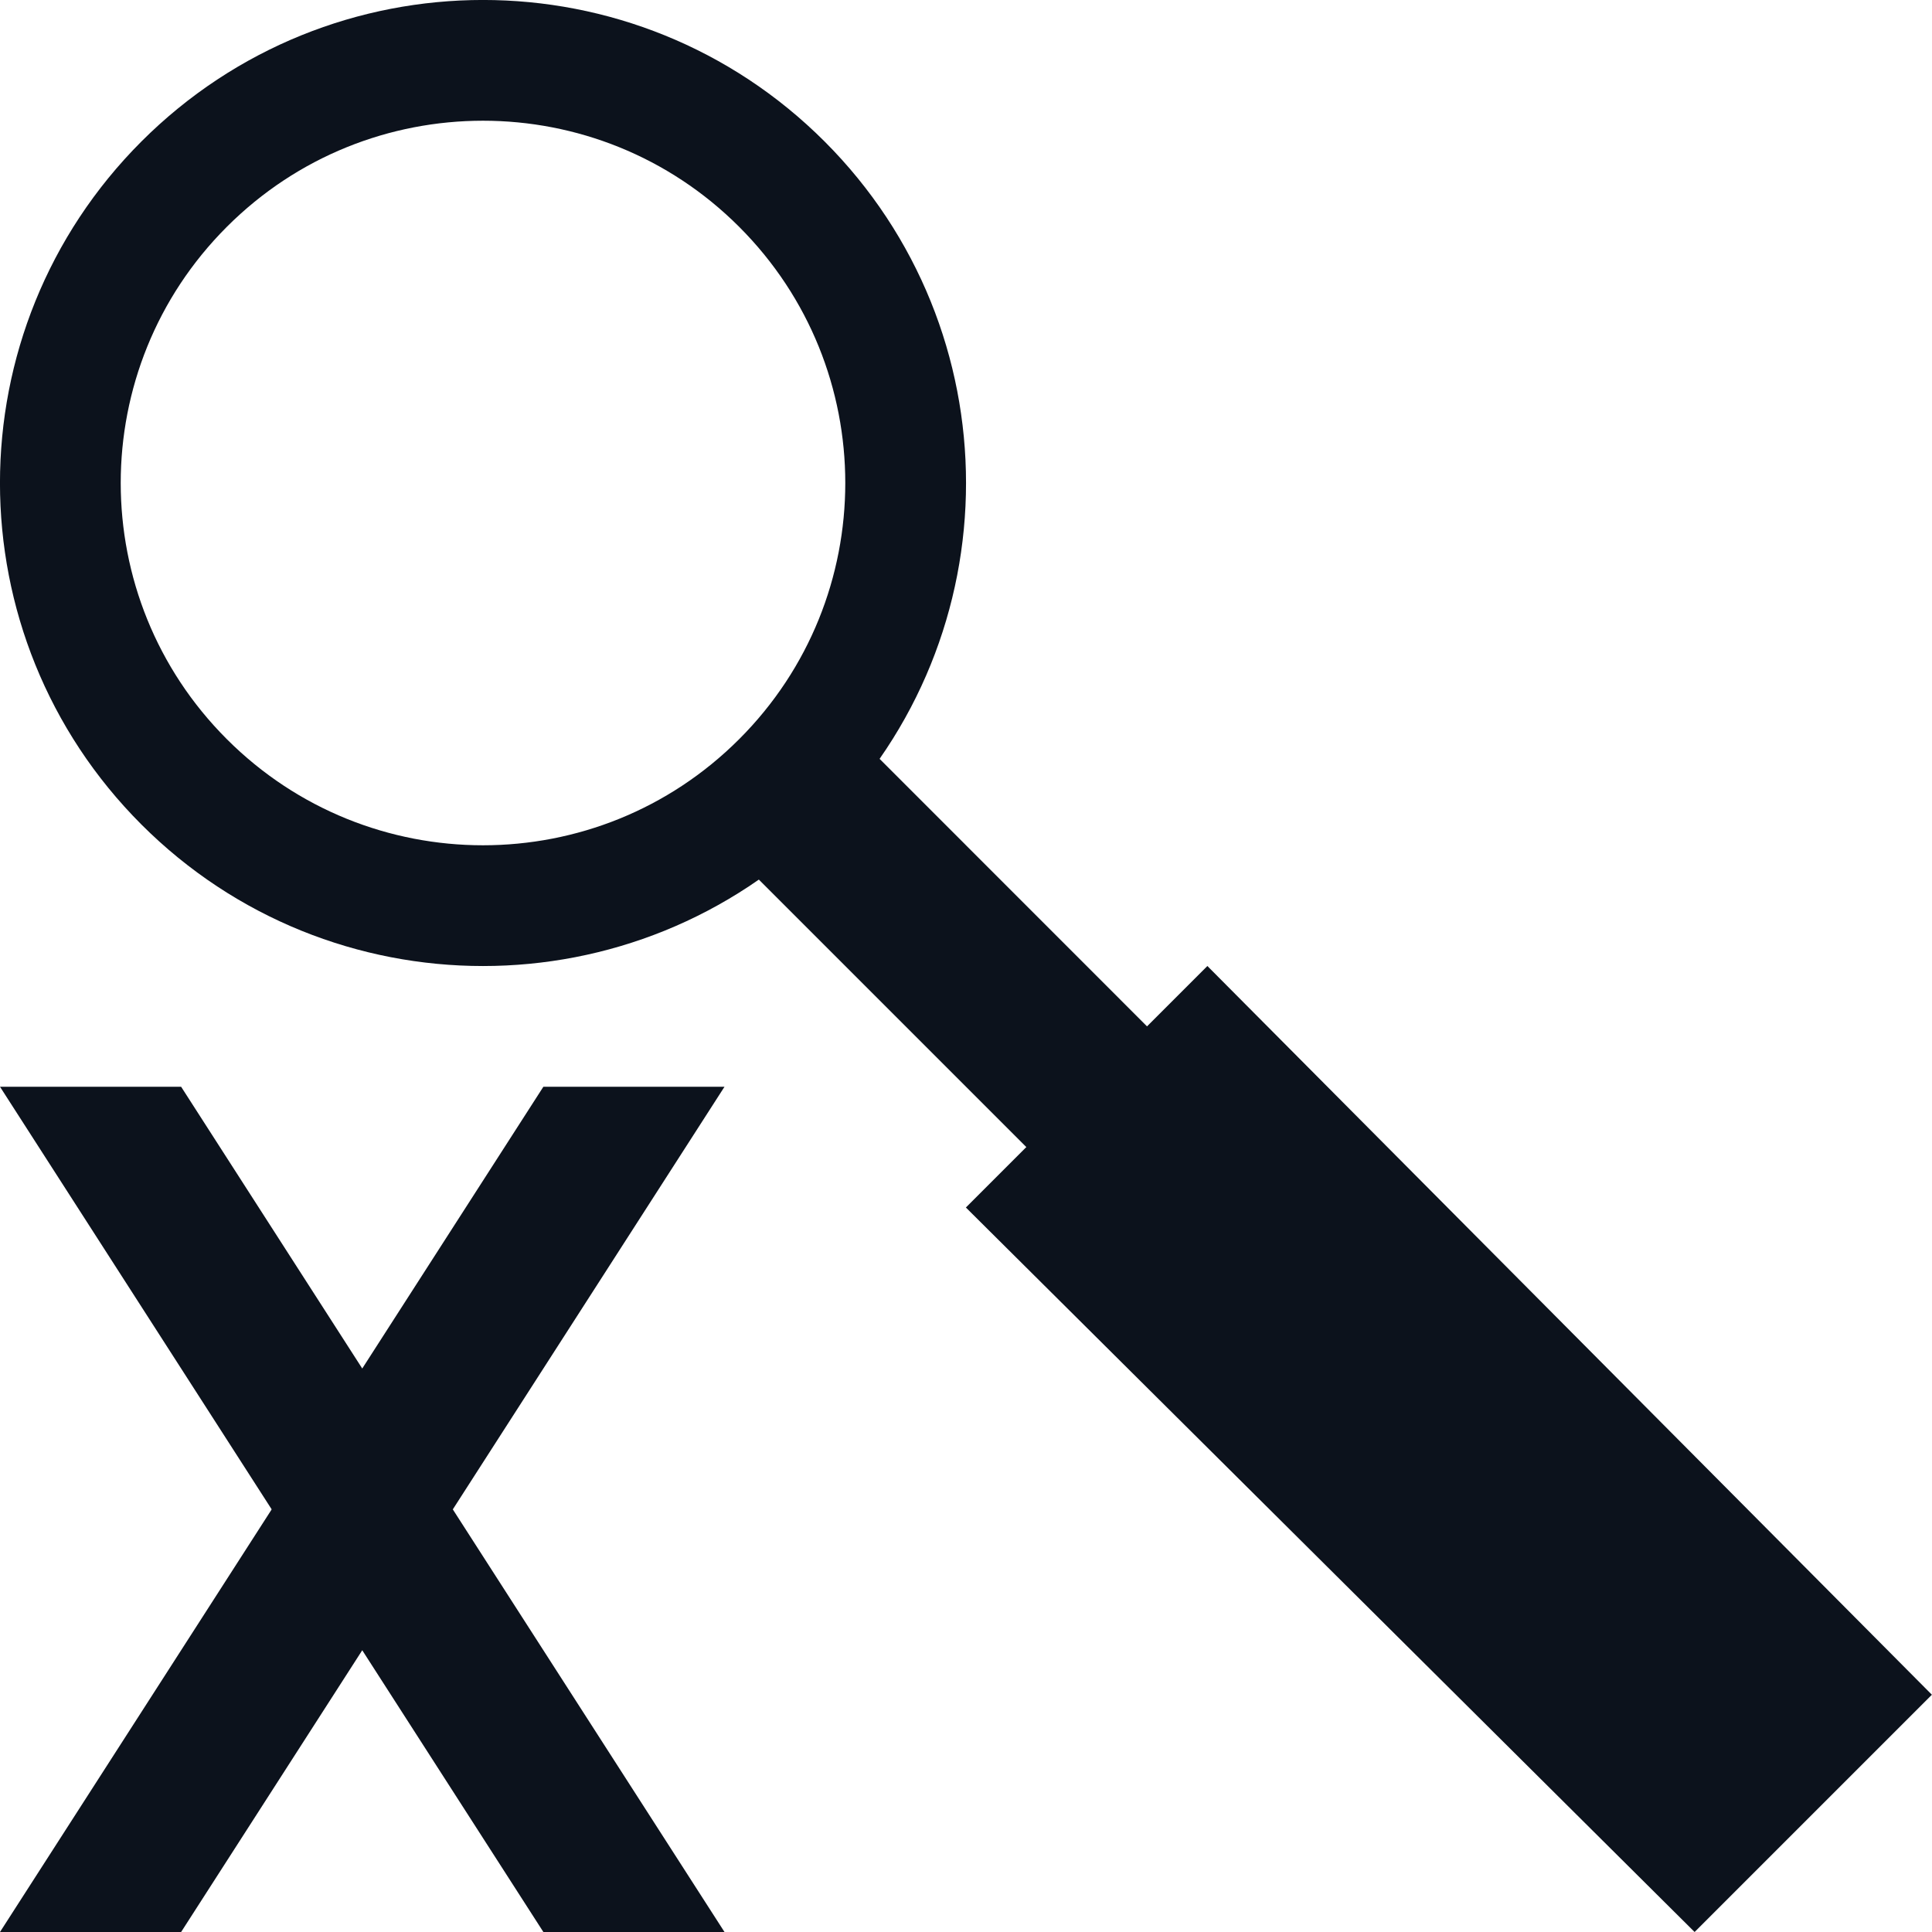 <svg width="16" height="16" viewBox="0 0 16 16" fill="none" xmlns="http://www.w3.org/2000/svg">
<g clip-path="url(#clip0_756_22662)">
<path d="M6.475 6.475C5.108 7.842 2.892 7.842 1.525 6.475C0.158 5.108 0.158 2.892 1.525 1.525C2.892 0.158 5.108 0.158 6.475 1.525C7.842 2.892 7.842 5.108 6.475 6.475Z" stroke="#0C121C"/>
<path d="M6 7L7 6L9.999 9L9 10L6 7Z" fill="#0C121C"/>
<path d="M7.999 10L9.999 8L15.999 14.035L14.034 16L7.999 10Z" fill="#0C121C"/>
<path d="M6 9H4.5L0 16H1.5L6 9Z" fill="#0C121C"/>
<path d="M0 9H1.5L6 16H4.5L0 9Z" fill="#0C121C"/>
</g>
<defs>
<clipPath id="clip0_756_22662">
<rect width="16" height="16" fill="white"/>
</clipPath>
</defs>
</svg>
